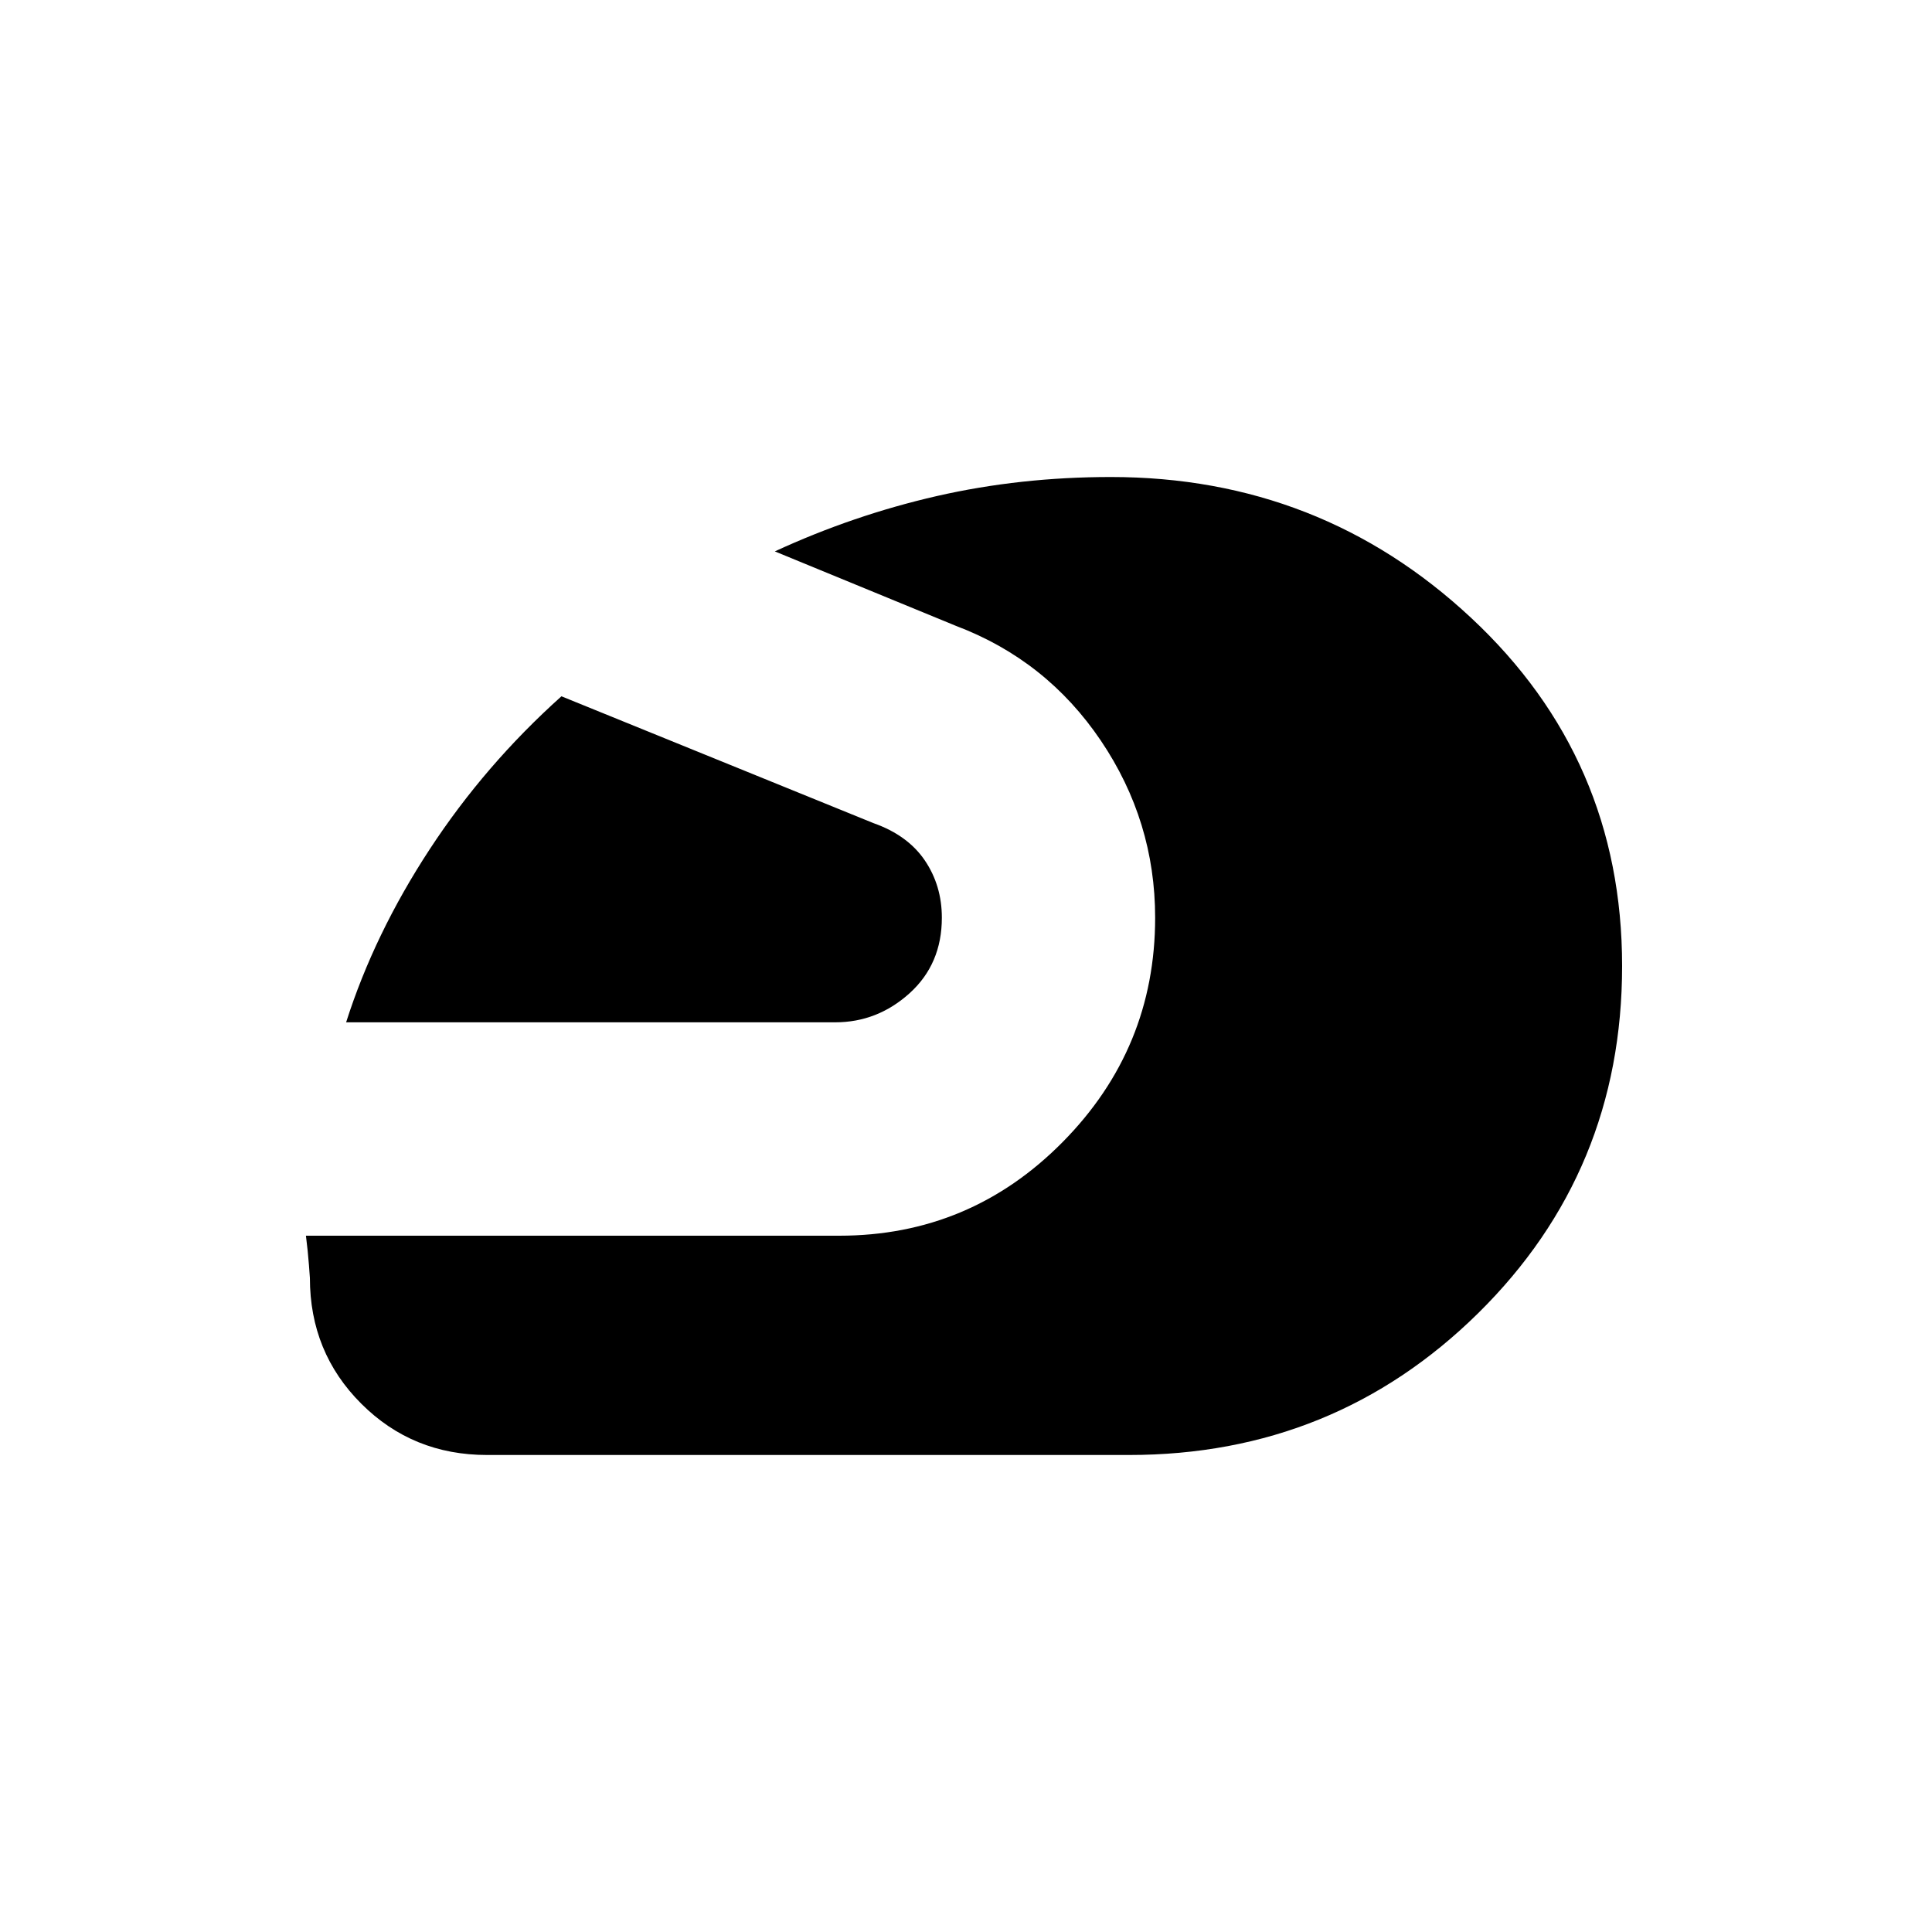 <svg xmlns="http://www.w3.org/2000/svg" height="20" width="20"><path d="M5.042 15.062Q4.271 15.062 3.74 14.531Q3.208 14 3.208 13.229Q3.208 13.229 3.198 13.094Q3.188 12.958 3.167 12.792H8.688Q10.042 12.792 11 11.823Q11.958 10.854 11.958 9.5Q11.958 8.5 11.396 7.667Q10.833 6.833 9.896 6.479L8.021 5.708Q8.833 5.333 9.698 5.135Q10.562 4.938 11.5 4.938Q13.667 4.938 15.229 6.396Q16.792 7.854 16.792 10Q16.792 12.125 15.302 13.594Q13.812 15.062 11.688 15.062ZM3.583 10.583Q3.875 9.667 4.448 8.792Q5.021 7.917 5.812 7.208L9.042 8.521Q9.396 8.646 9.573 8.906Q9.75 9.167 9.75 9.5Q9.75 9.979 9.417 10.281Q9.083 10.583 8.646 10.583Z"/></svg>
